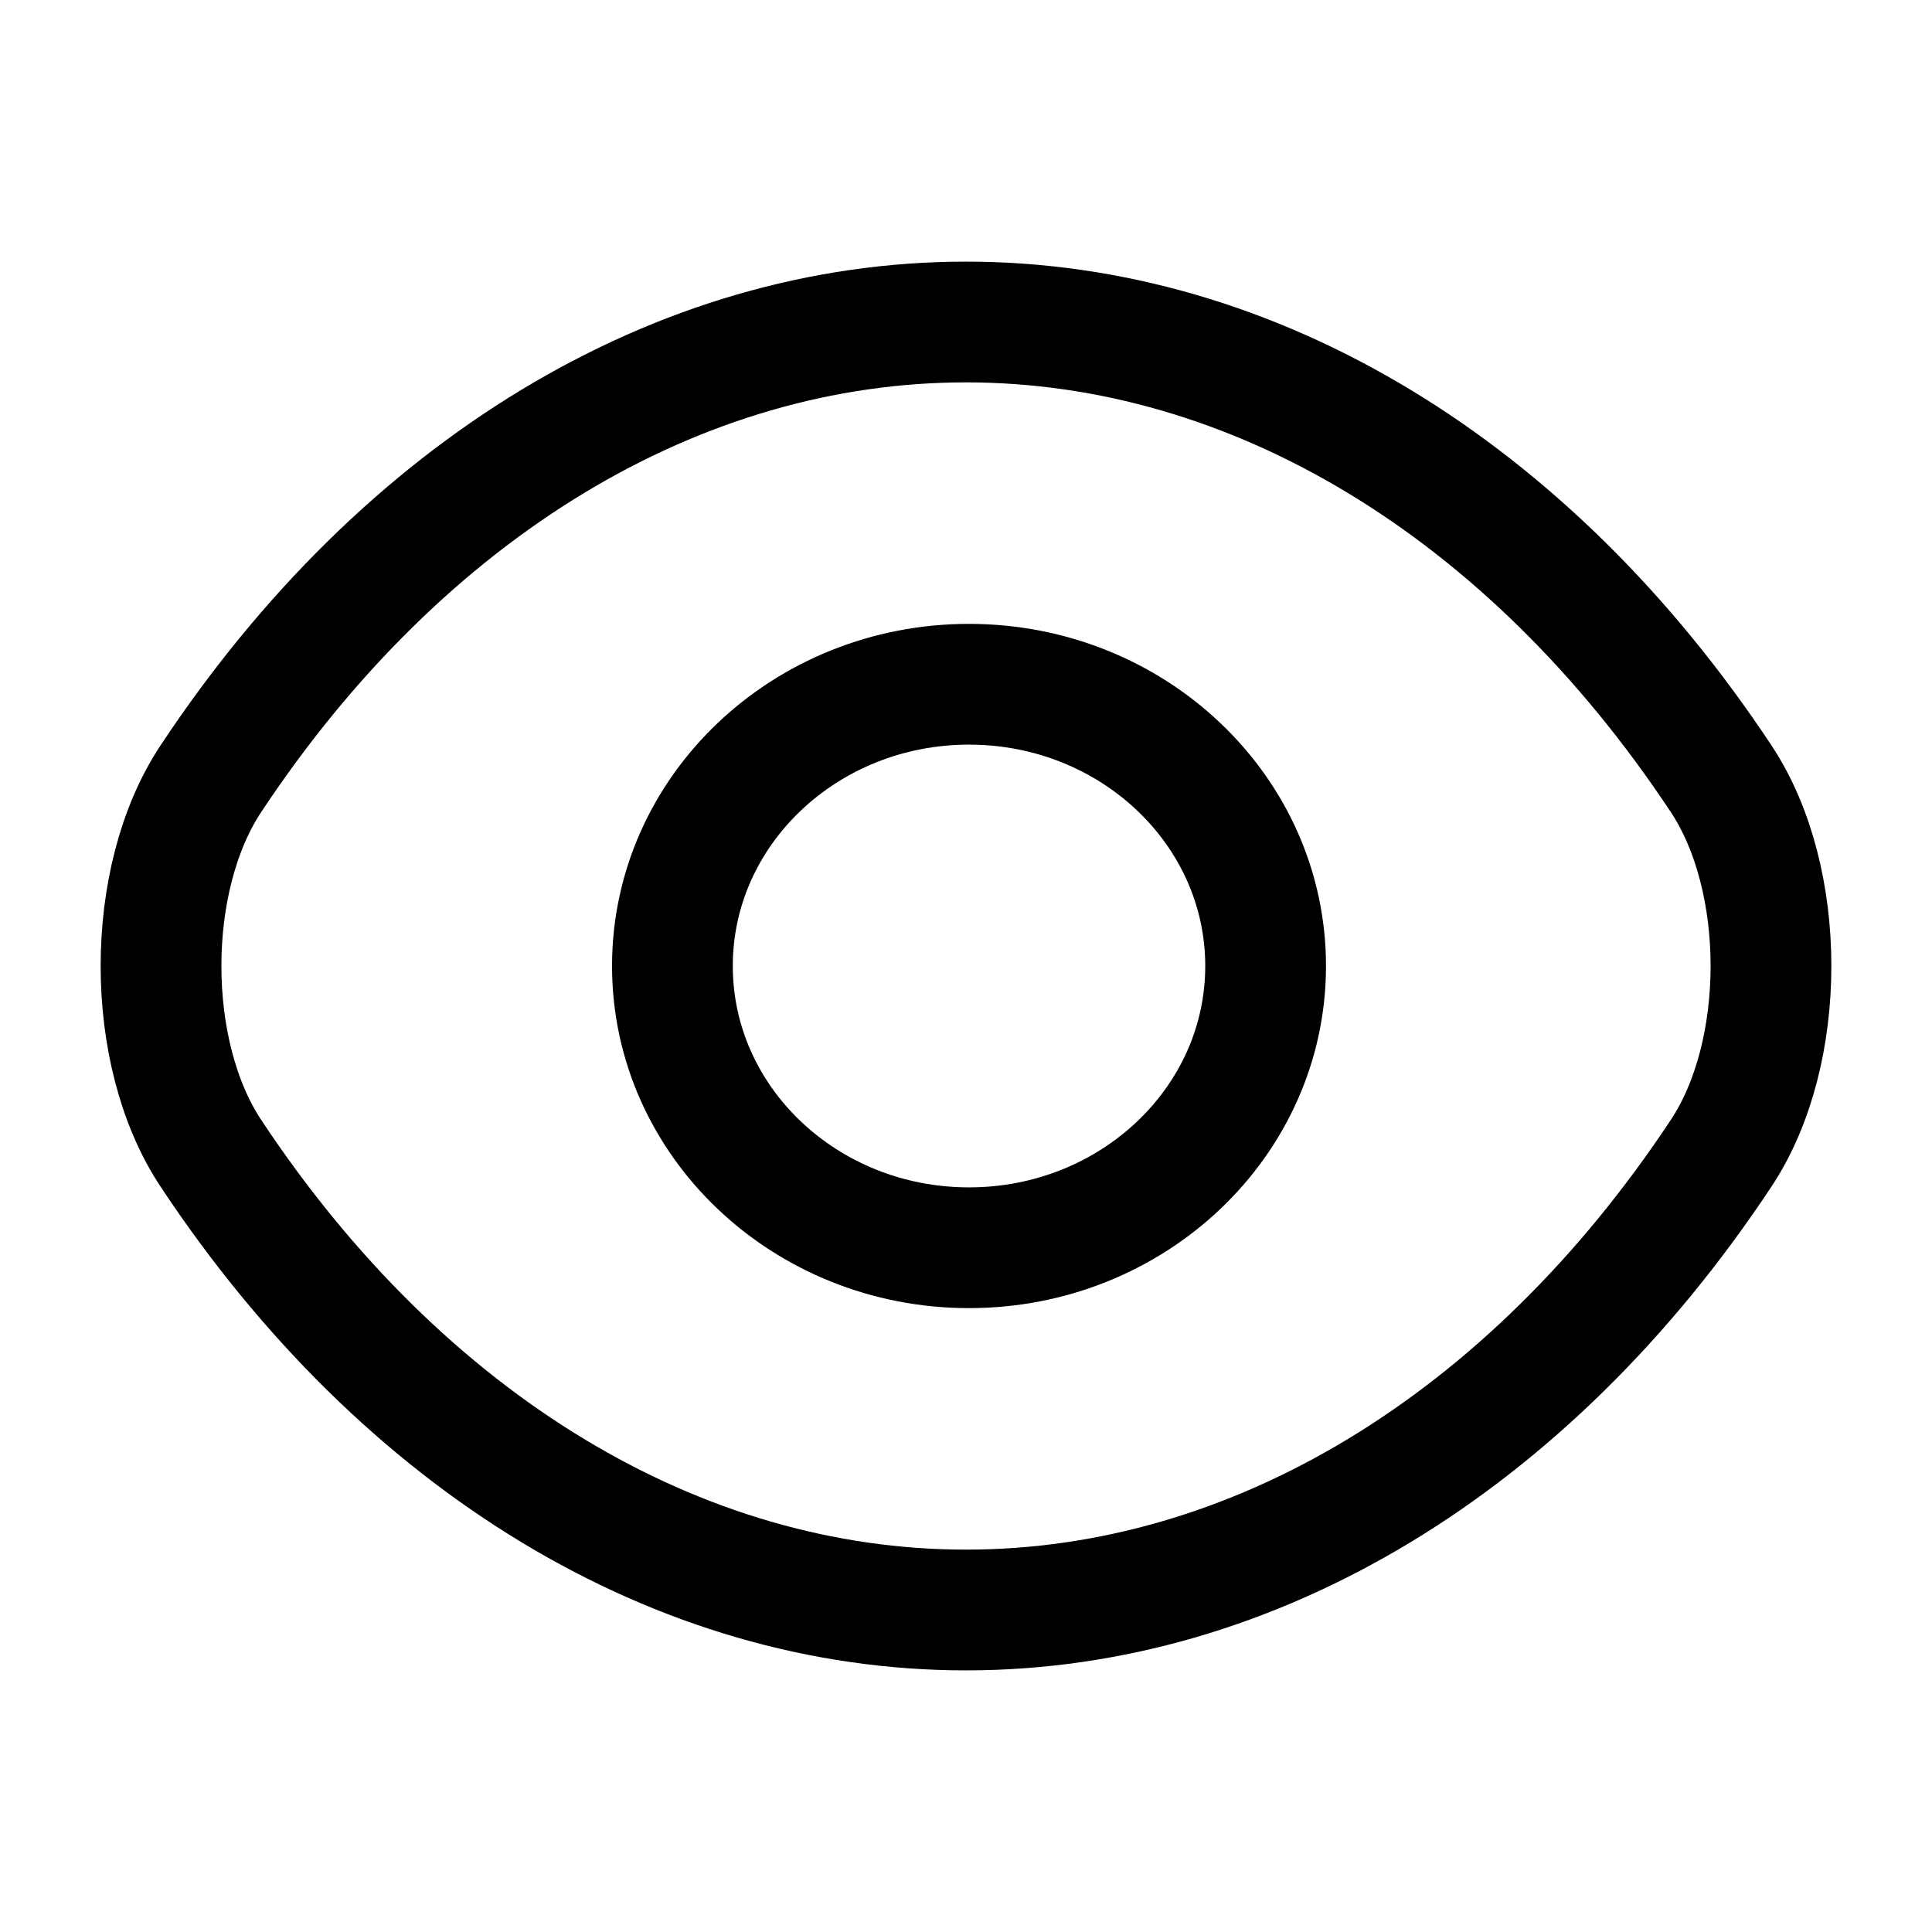 <svg width="24" height="24" viewBox="0 0 24 24" fill="none" xmlns="http://www.w3.org/2000/svg">
<path d="M2.622 9.67C5.011 6.064 8.428 4 12 4C15.572 4 18.989 6.064 21.378 9.67C22.207 10.915 22.207 13.085 21.378 14.33C18.989 17.936 15.572 20 12 20C8.428 20 5.011 17.936 2.622 14.33C1.793 13.085 1.793 10.915 2.622 9.67Z" stroke="current" stroke-width="1.5"/>
<path d="M15.722 12C15.722 13.933 14.072 15.5 12.037 15.5C10.003 15.5 8.353 13.933 8.353 12C8.353 10.067 10.003 8.5 12.037 8.5C14.072 8.5 15.722 10.067 15.722 12Z" stroke="current" stroke-width="1.5"/>
</svg>
